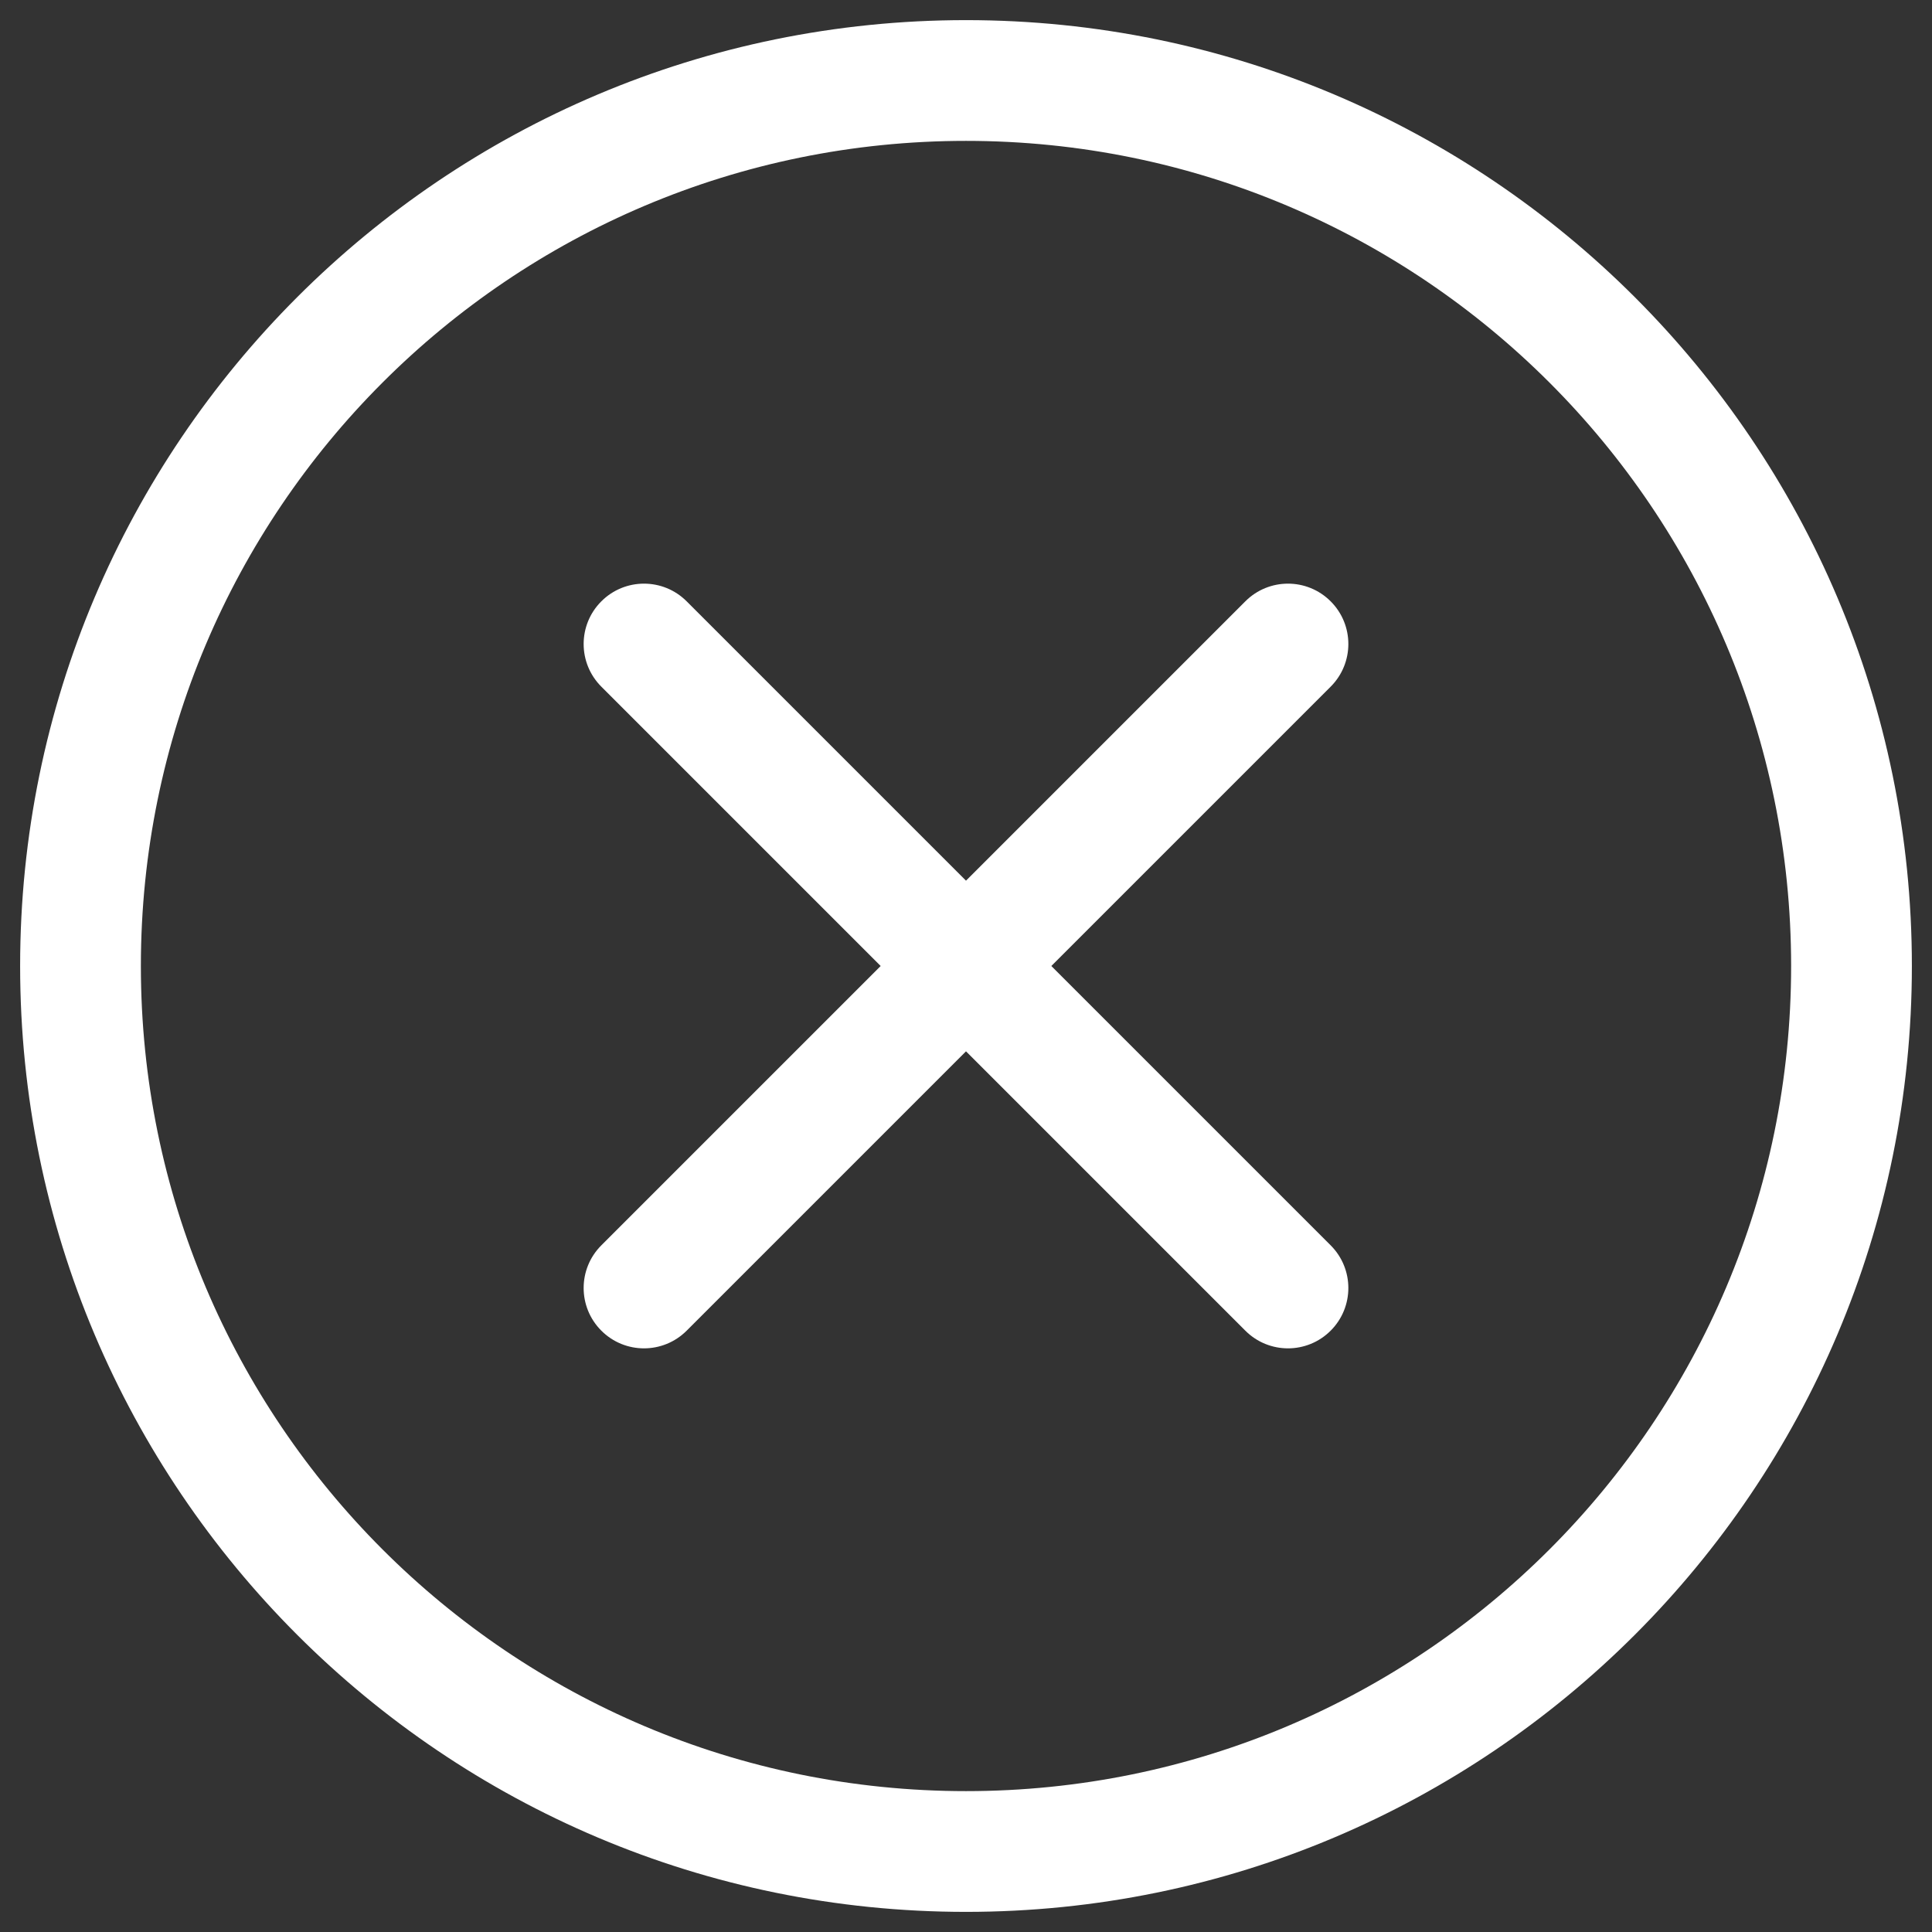 <svg width="24" height="24" viewBox="0 0 24 24" fill="none" xmlns="http://www.w3.org/2000/svg">
<rect x="0" y="0" width="24" height="24" fill="#333333" stroke="none"/>
<path d="M16.53 8.53C16.823 8.237 16.823 7.763 16.53 7.47C16.237 7.177 15.763 7.177 15.47 7.47L16.53 8.53ZM7.47 15.47C7.177 15.763 7.177 16.237 7.47 16.53C7.763 16.823 8.237 16.823 8.53 16.53L7.47 15.47ZM8.53 7.47C8.237 7.177 7.763 7.177 7.47 7.47C7.177 7.763 7.177 8.237 7.47 8.53L8.53 7.47ZM15.47 16.53C15.763 16.823 16.237 16.823 16.53 16.53C16.823 16.237 16.823 15.763 16.53 15.47L15.47 16.53ZM15.47 7.47L11.47 11.47L12.53 12.53L16.53 8.53L15.47 7.47ZM11.47 11.47L7.47 15.47L8.53 16.53L12.53 12.53L11.47 11.47ZM7.47 8.53L11.47 12.53L12.53 11.47L8.53 7.47L7.47 8.53ZM11.47 12.53L15.47 16.53L16.53 15.47L12.53 11.47L11.47 12.53ZM22.25 12C22.25 17.661 17.661 22.25 12 22.25V23.75C18.489 23.75 23.75 18.489 23.75 12H22.25ZM12 22.25C6.339 22.25 1.75 17.661 1.75 12H0.25C0.25 18.489 5.511 23.75 12 23.75V22.25ZM1.75 12C1.75 6.339 6.339 1.75 12 1.75V0.25C5.511 0.25 0.25 5.511 0.25 12H1.75ZM12 1.75C17.661 1.75 22.25 6.339 22.25 12H23.75C23.75 5.511 18.489 0.25 12 0.25V1.75Z" fill="white"/>
</svg>
